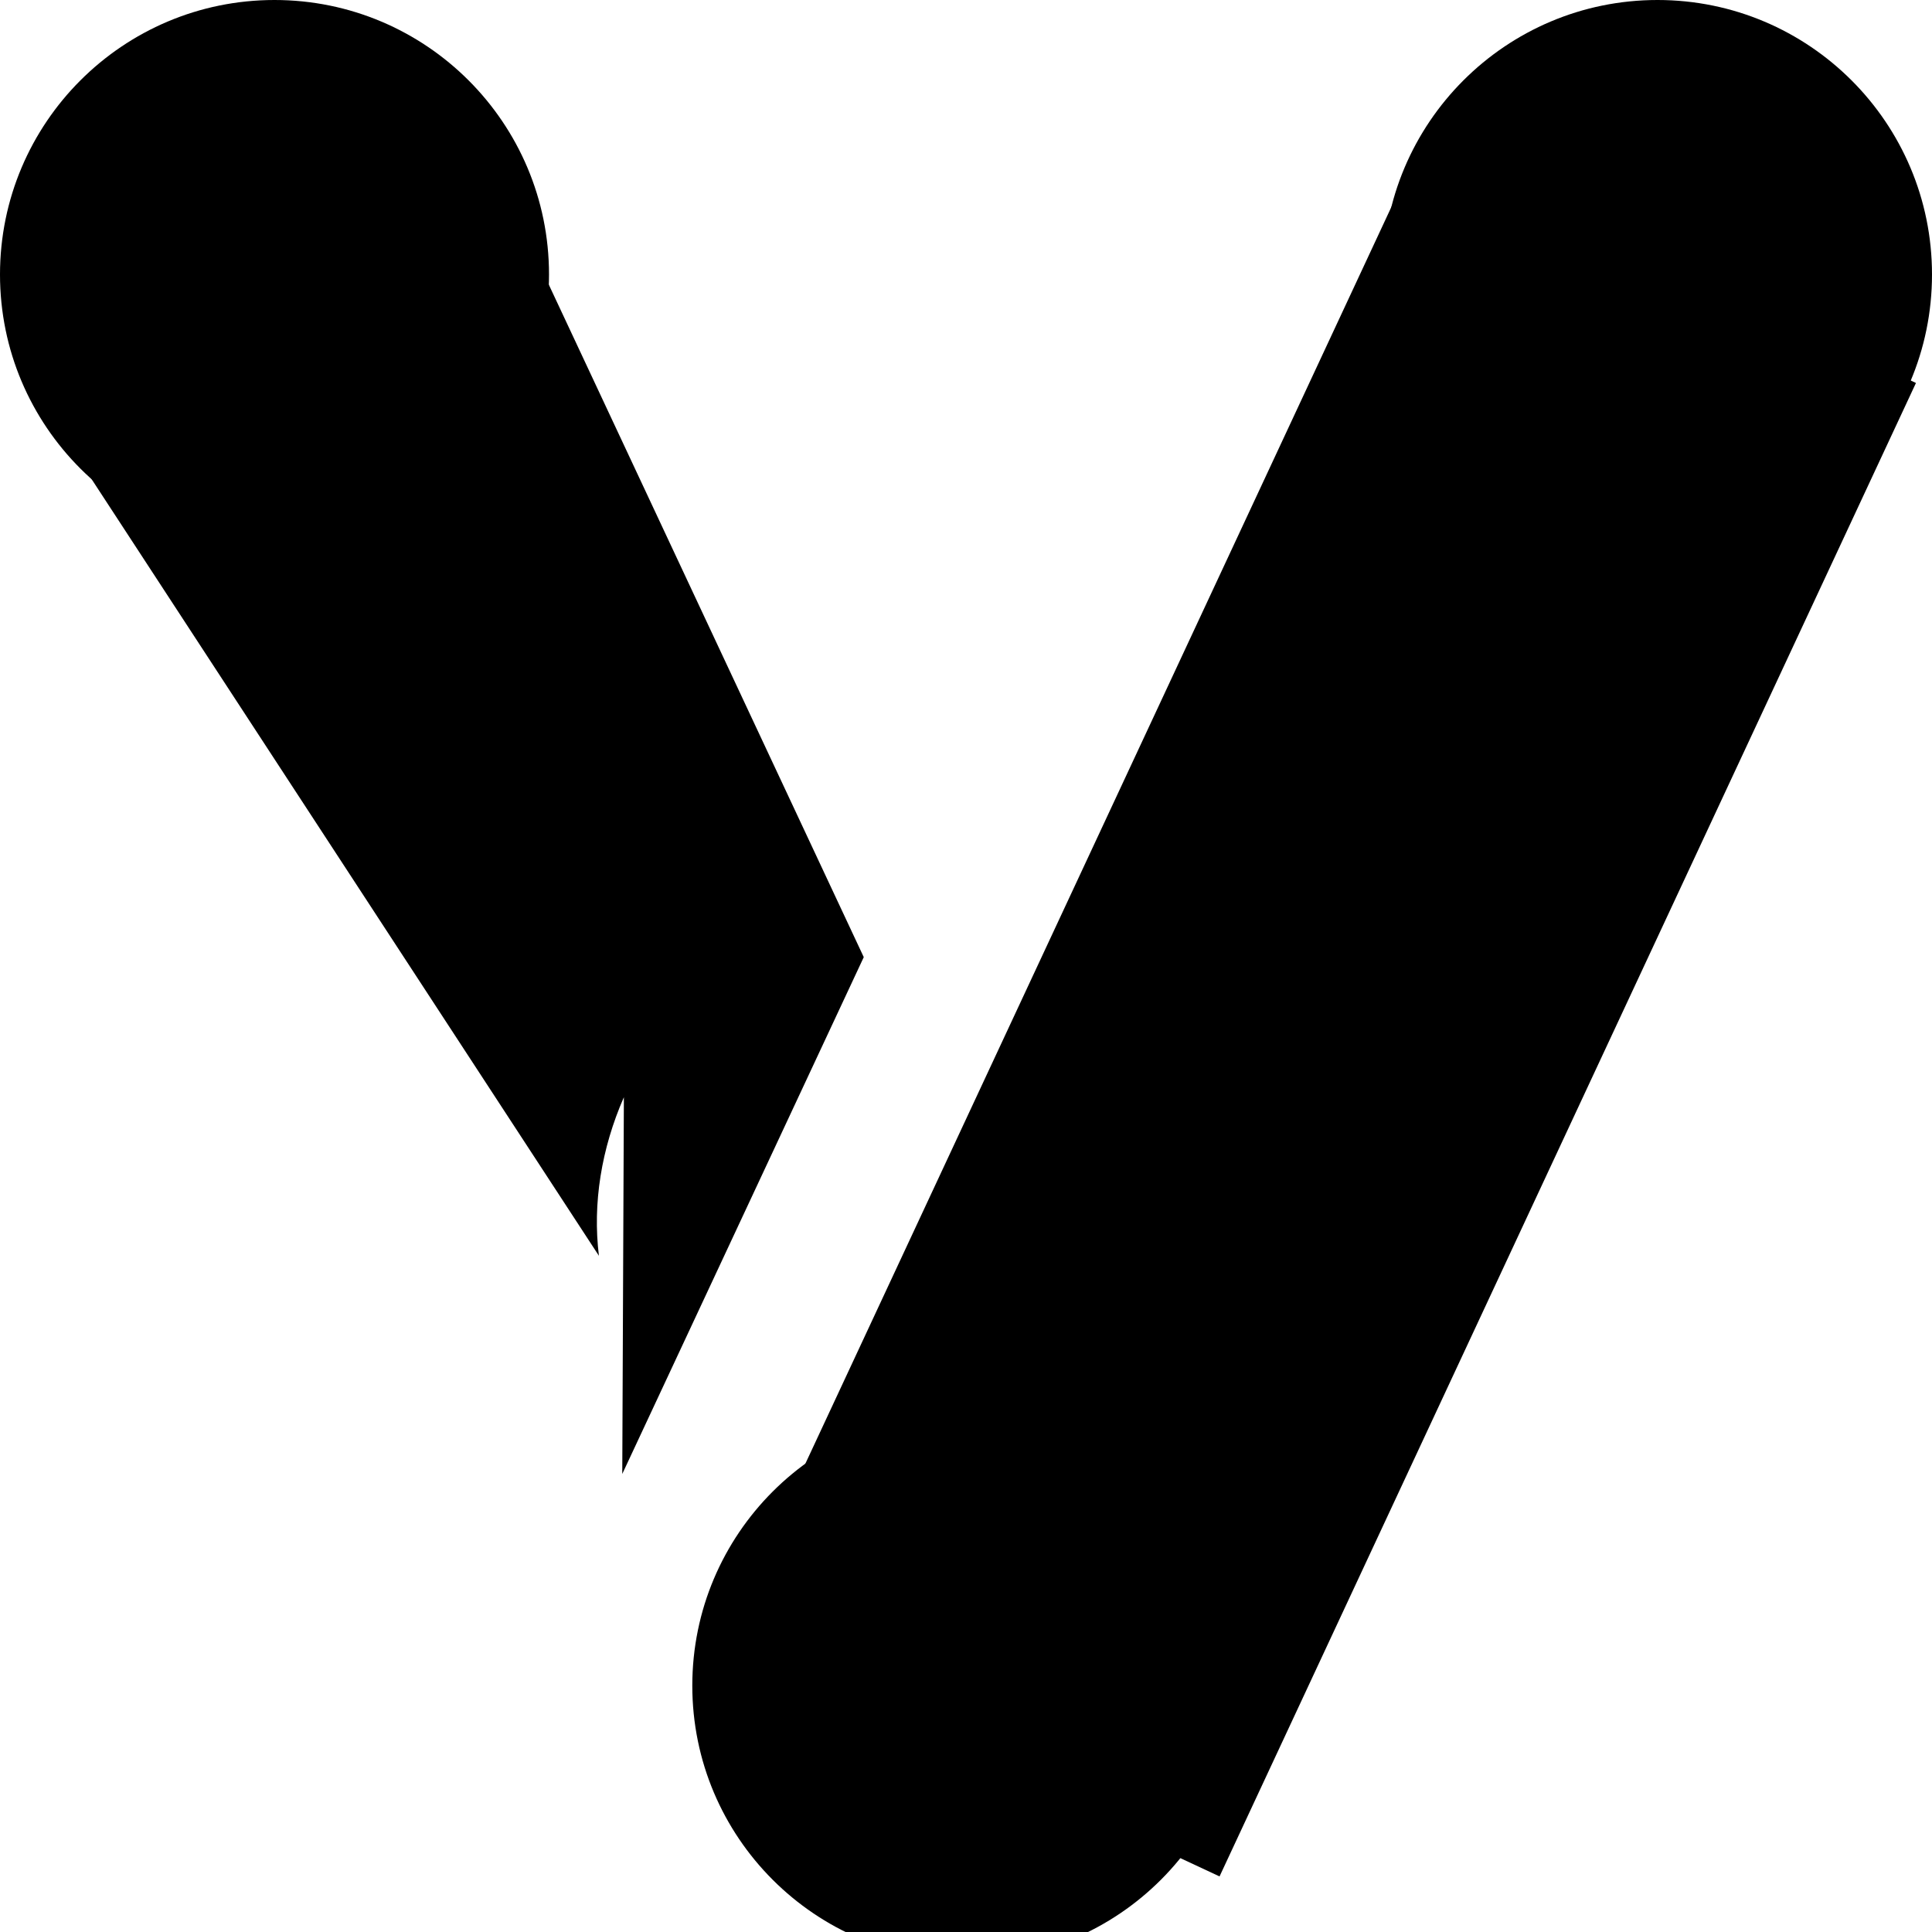 <svg role="img" xmlns="http://www.w3.org/2000/svg" viewBox="0 0 24 24">
    <circle class="cls-1" cx="3.41" cy="3.41" r="3.41"/>
    <circle class="cls-1" cx="20.59" cy="3.41" r="3.41"/>
    <circle class="cls-1" cx="12.01" cy="20.94" r="3.41"/>
    <rect class="cls-1" x="12.92" y="2.34" width="6.83" height="20.47" transform="translate(6.89 -5.71) rotate(25)"/>
    <path class="cls-1" d="M7.73,18.31l3-6.42L6.07,1.94,.32,4.7,7.44,15.6c-.08-.65,.03-1.33,.31-1.97Z"/>
</svg>